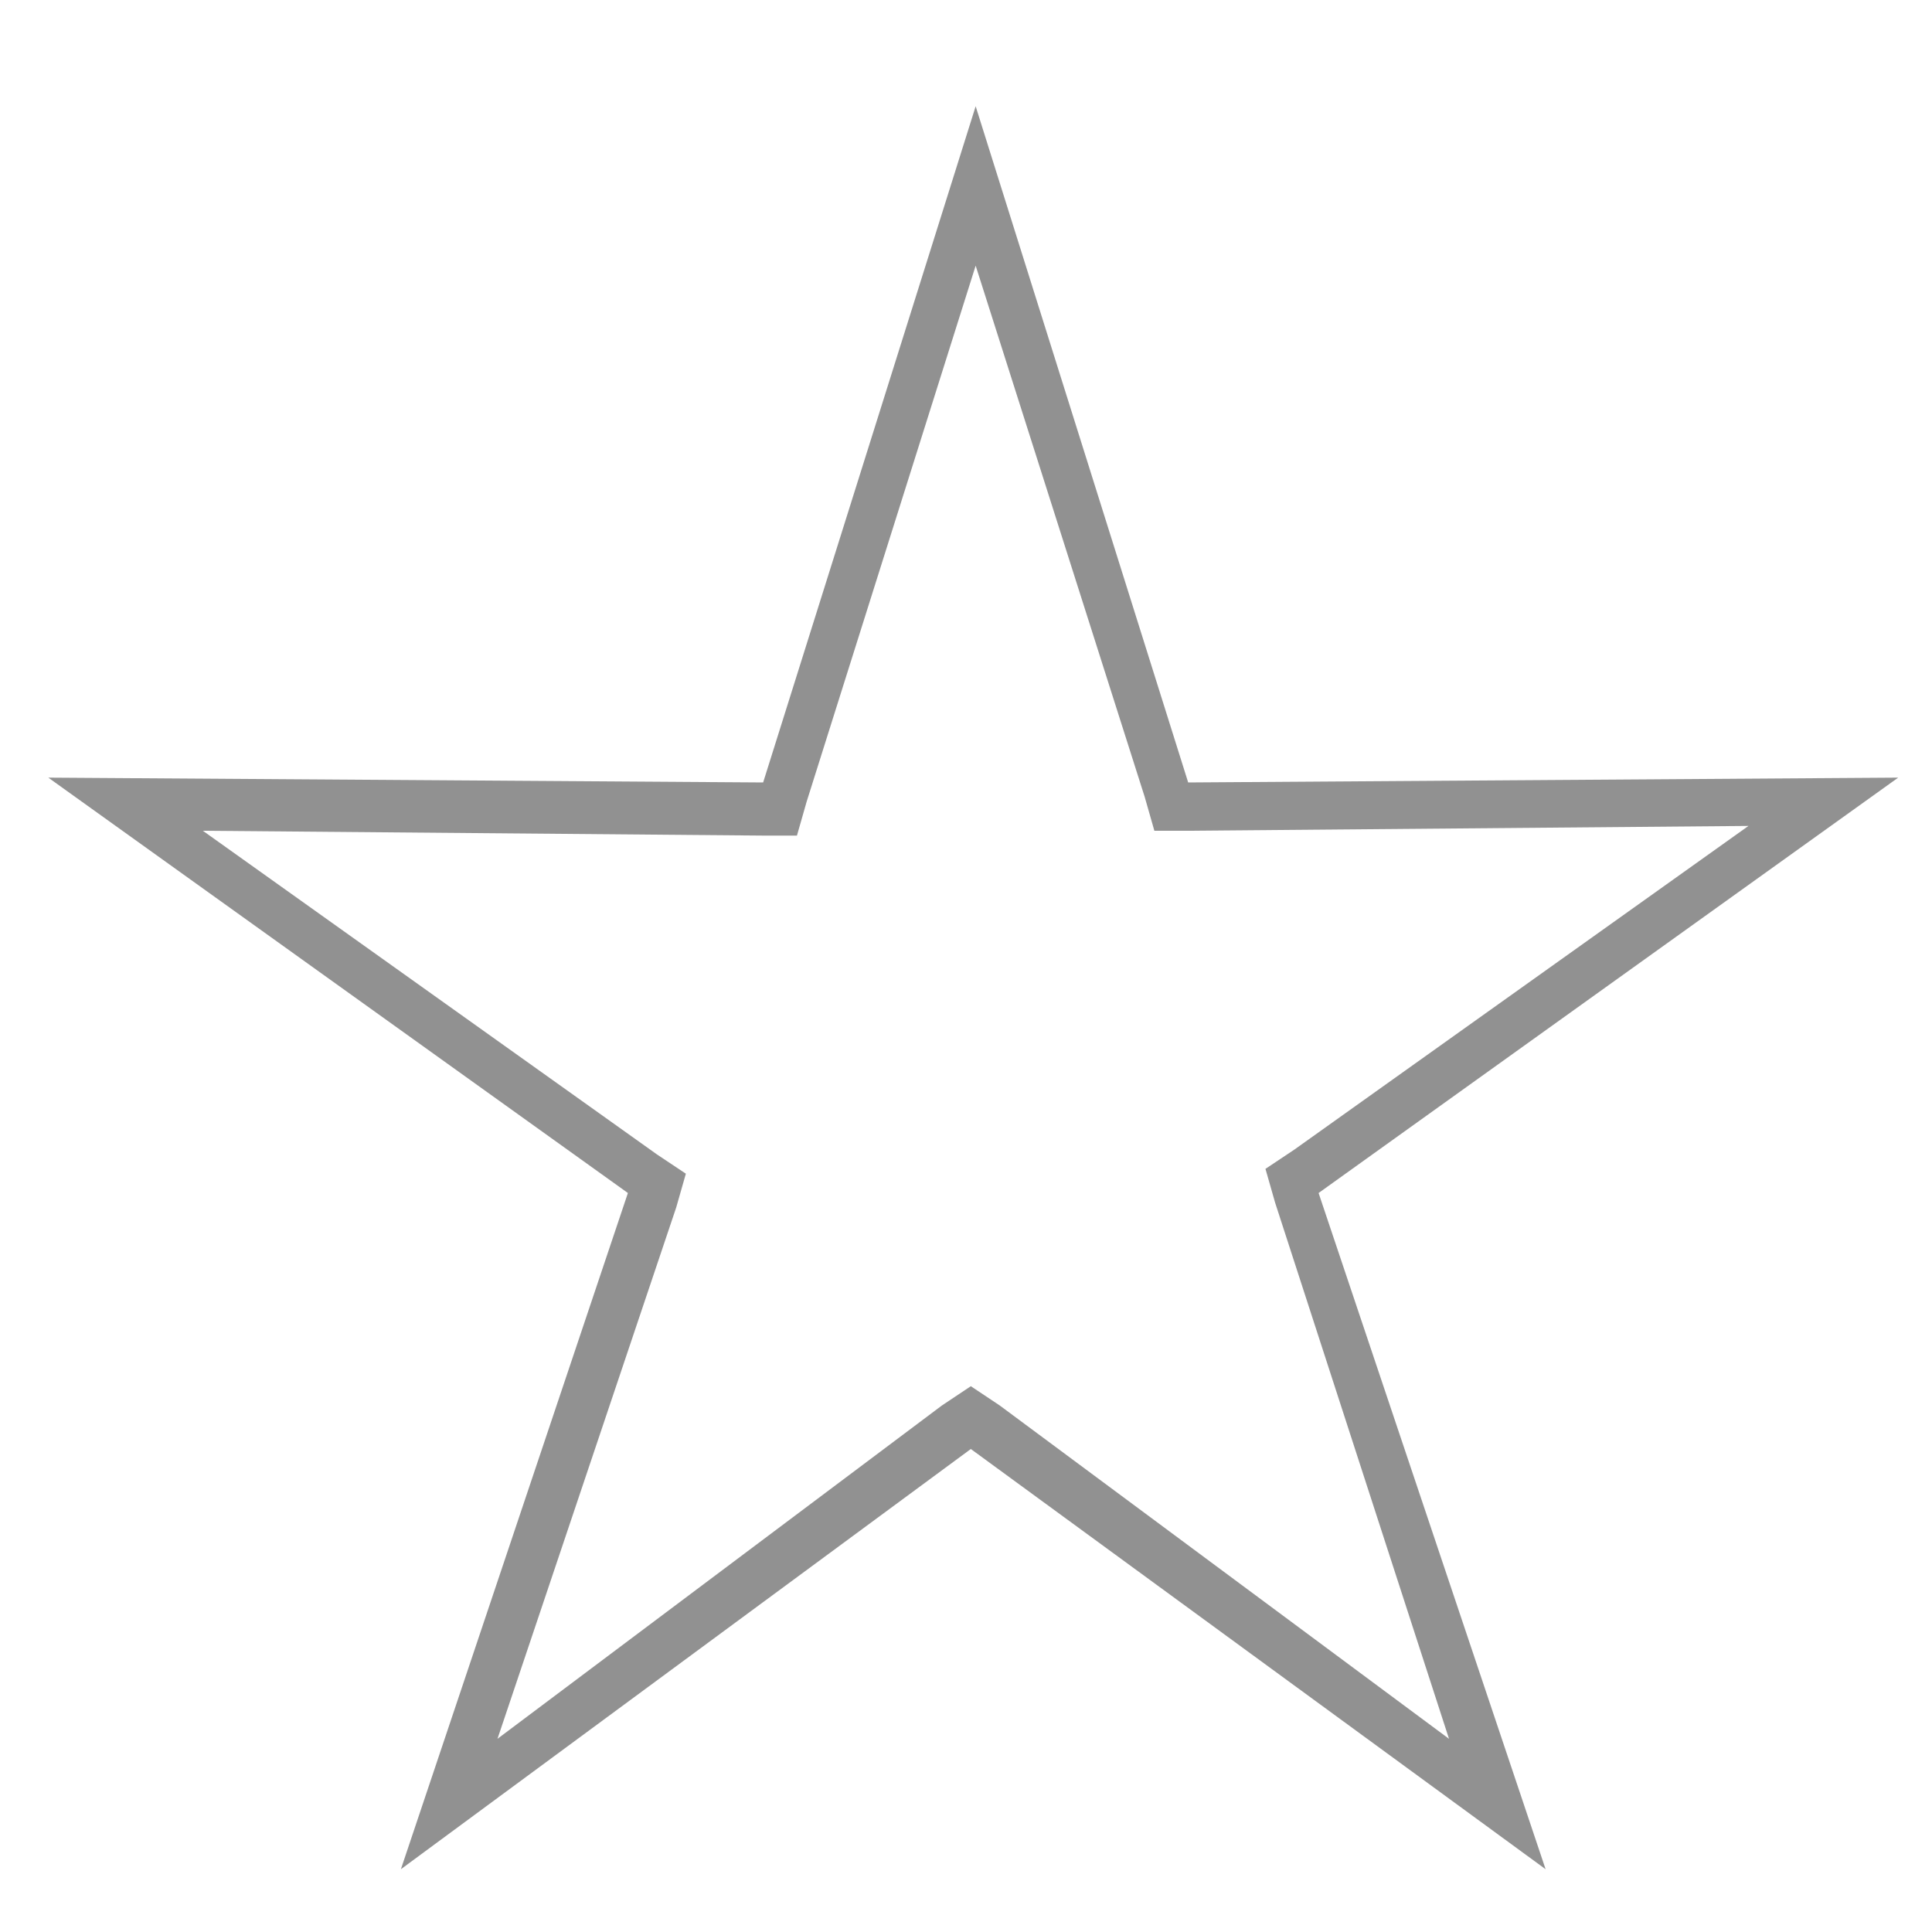 <?xml version="1.0" encoding="utf-8"?>
<!-- Generator: Adobe Illustrator 18.0.0, SVG Export Plug-In . SVG Version: 6.00 Build 0)  -->
<!DOCTYPE svg PUBLIC "-//W3C//DTD SVG 1.1//EN" "http://www.w3.org/Graphics/SVG/1.1/DTD/svg11.dtd">
<svg version="1.1" id="Layer_1" xmlns="http://www.w3.org/2000/svg" xmlns:xlink="http://www.w3.org/1999/xlink" x="0px" y="0px"
	 viewBox="0 0 40 40" style="enable-background:new 0 0 40 40;" xml:space="preserve">
<style type="text/css">
	.st0{fill:#919191;}
	.st1{fill:none;}
	.st2{fill:#999999;}
</style>
<g>
	<path class="st0" d="M20.2,5.5l3.5,11l0.2,0.7l0.7,0l11.6-0.1l-9.4,6.7l-0.6,0.4l0.2,0.7L30,36l-9.3-6.9l-0.6-0.4l-0.6,0.4L10.3,36
		l3.7-11l0.2-0.7l-0.6-0.4l-9.4-6.7l11.6,0.1l0.7,0l0.2-0.7L20.2,5.5 M20.2,2.2l-4.4,14L1,16.1l12,8.6l-4.7,14l11.8-8.7L32,38.7
		l-4.7-14l12-8.6l-14.7,0.1L20.2,2.2L20.2,2.2z"/>
</g>
<path class="st1" d="M110.4,3.1c-9.2,0-16.7,7.5-16.7,16.7s7.5,16.7,16.7,16.7s16.7-7.5,16.7-16.7S119.6,3.1,110.4,3.1z M111.4,21.6
	h-10.1v-0.7h9.4V8h0.7V21.6z"/>
<path class="st0" d="M110.4,2.4c-9.6,0-17.4,7.8-17.4,17.4c0,9.6,7.8,17.4,17.4,17.4s17.4-7.8,17.4-17.4
	C127.8,10.2,120,2.4,110.4,2.4z M110.4,36.6c-9.2,0-16.7-7.5-16.7-16.7s7.5-16.7,16.7-16.7s16.7,7.5,16.7,16.7
	S119.6,36.6,110.4,36.6z"/>
<polygon class="st0" points="110.7,20.9 101.3,20.9 101.3,21.6 111.4,21.6 111.4,8 110.7,8 "/>
<circle class="st1" cx="275.6" cy="20.2" r="3.1"/>
<circle class="st1" cx="287.7" cy="20.2" r="3.1"/>
<circle class="st1" cx="287.7" cy="32" r="3.1"/>
<circle class="st1" cx="299.5" cy="8.2" r="3.1"/>
<circle class="st1" cx="275.6" cy="32" r="3.1"/>
<circle class="st1" cx="275.6" cy="8.2" r="3.1"/>
<circle class="st1" cx="299.5" cy="32" r="3.1"/>
<circle class="st1" cx="299.5" cy="20.2" r="3.1"/>
<circle class="st1" cx="287.7" cy="8.2" r="3.1"/>
<path class="st0" d="M275.6,3.7c-2.5,0-4.5,2-4.5,4.5c0,2.5,2,4.5,4.5,4.5c2.5,0,4.5-2,4.5-4.5C280.2,5.7,278.1,3.7,275.6,3.7z
	 M275.6,11.3c-1.7,0-3.1-1.4-3.1-3.1c0-1.7,1.4-3.1,3.1-3.1c1.7,0,3.1,1.4,3.1,3.1C278.8,9.9,277.4,11.3,275.6,11.3z"/>
<path class="st0" d="M287.7,3.7c-2.5,0-4.5,2-4.5,4.5c0,2.5,2,4.5,4.5,4.5c2.5,0,4.5-2,4.5-4.5C292.2,5.7,290.2,3.7,287.7,3.7z
	 M287.7,11.3c-1.7,0-3.1-1.4-3.1-3.1c0-1.7,1.4-3.1,3.1-3.1s3.1,1.4,3.1,3.1C290.8,9.9,289.4,11.3,287.7,11.3z"/>
<path class="st0" d="M299.5,12.7c2.5,0,4.5-2,4.5-4.5c0-2.5-2-4.5-4.5-4.5c-2.5,0-4.5,2-4.5,4.5C295,10.7,297,12.7,299.5,12.7z
	 M299.5,5.1c1.7,0,3.1,1.4,3.1,3.1c0,1.7-1.4,3.1-3.1,3.1s-3.1-1.4-3.1-3.1C296.4,6.5,297.8,5.1,299.5,5.1z"/>
<path class="st0" d="M275.6,15.7c-2.5,0-4.5,2-4.5,4.5c0,2.5,2,4.5,4.5,4.5c2.5,0,4.5-2,4.5-4.5C280.2,17.7,278.1,15.7,275.6,15.7z
	 M275.6,23.3c-1.7,0-3.1-1.4-3.1-3.1c0-1.7,1.4-3.1,3.1-3.1c1.7,0,3.1,1.4,3.1,3.1C278.8,21.9,277.4,23.3,275.6,23.3z"/>
<path class="st0" d="M287.7,15.7c-2.5,0-4.5,2-4.5,4.5c0,2.5,2,4.5,4.5,4.5c2.5,0,4.5-2,4.5-4.5C292.2,17.7,290.2,15.7,287.7,15.7z
	 M287.7,23.3c-1.7,0-3.1-1.4-3.1-3.1c0-1.7,1.4-3.1,3.1-3.1s3.1,1.4,3.1,3.1C290.8,21.9,289.4,23.3,287.7,23.3z"/>
<path class="st0" d="M299.5,15.7c-2.5,0-4.5,2-4.5,4.5c0,2.5,2,4.5,4.5,4.5c2.5,0,4.5-2,4.5-4.5C304,17.7,302,15.7,299.5,15.7z
	 M299.5,23.3c-1.7,0-3.1-1.4-3.1-3.1c0-1.7,1.4-3.1,3.1-3.1s3.1,1.4,3.1,3.1C302.6,21.9,301.2,23.3,299.5,23.3z"/>
<path class="st0" d="M275.6,27.5c-2.5,0-4.5,2-4.5,4.5c0,2.5,2,4.5,4.5,4.5c2.5,0,4.5-2,4.5-4.5C280.2,29.6,278.1,27.5,275.6,27.5z
	 M275.6,35.2c-1.7,0-3.1-1.4-3.1-3.1c0-1.7,1.4-3.1,3.1-3.1c1.7,0,3.1,1.4,3.1,3.1C278.8,33.8,277.4,35.2,275.6,35.2z"/>
<path class="st0" d="M287.7,27.5c-2.5,0-4.5,2-4.5,4.5c0,2.5,2,4.5,4.5,4.5c2.5,0,4.5-2,4.5-4.5C292.2,29.6,290.2,27.5,287.7,27.5z
	 M287.7,35.2c-1.7,0-3.1-1.4-3.1-3.1c0-1.7,1.4-3.1,3.1-3.1s3.1,1.4,3.1,3.1C290.8,33.8,289.4,35.2,287.7,35.2z"/>
<path class="st0" d="M299.5,27.5c-2.5,0-4.5,2-4.5,4.5c0,2.5,2,4.5,4.5,4.5c2.5,0,4.5-2,4.5-4.5C304,29.6,302,27.5,299.5,27.5z
	 M299.5,35.2c-1.7,0-3.1-1.4-3.1-3.1c0-1.7,1.4-3.1,3.1-3.1s3.1,1.4,3.1,3.1C302.6,33.8,301.2,35.2,299.5,35.2z"/>
<path class="st1" d="M211.1,12.2c-4.6,0-8.4,3.7-8.4,8.4c0,4.6,3.8,8.4,8.4,8.4c4.6,0,8.4-3.7,8.4-8.4
	C219.5,15.9,215.7,12.2,211.1,12.2z"/>
<path class="st1" d="M374.4,20.6c0-4.6-3.8-8.4-8.4-8.4c-4.6,0-8.4,3.7-8.4,8.4c0,4.6,3.8,8.4,8.4,8.4
	C370.6,28.9,374.4,25.2,374.4,20.6z"/>
<path class="st0" d="M389,10.8c-5.4,0-9.8,4.4-9.8,9.8c0,3.5,1.9,6.7,4.8,8.4h-13c2.8-1.7,4.8-4.8,4.8-8.4c0-5.4-4.4-9.8-9.8-9.8
	c-5.4,0-9.8,4.4-9.8,9.8c0,5.1,4,9.4,9.1,9.7v0h25.1v-0.1c4.7-0.7,8.4-4.7,8.4-9.6C398.8,15.2,394.4,10.8,389,10.8z M357.7,20.6
	c0-4.6,3.8-8.4,8.4-8.4c4.6,0,8.4,3.7,8.4,8.4c0,4.6-3.8,8.4-8.4,8.4C361.4,28.9,357.7,25.2,357.7,20.6z M389,28.9
	c-4.6,0-8.4-3.7-8.4-8.4c0-4.6,3.8-8.4,8.4-8.4c4.6,0,8.4,3.7,8.4,8.4C397.4,25.2,393.6,28.9,389,28.9z"/>
<path class="st1" d="M204.7,29.1c-0.2-0.1,0-1.3,0-1.3l-1.3-0.2c0-0.1-0.1-1.6-0.1-1.6c1.4-0.5,1.2-3.2,1.2-3.2
	c0.9,0.5,1.4-1.7,1.4-1.7c1-3-0.5-2.8-0.5-2.8c0.5-2.2,0-5.5,0-5.5c-0.7-6.1-11.3-4.2-9.7-2.2c-3.8-1.1-2.5,6.1-2.5,6.1l0.7,1.8
	c-1.3,0.8-0.4,1.8-0.3,3c0.1,1.7,1.1,1.4,1.1,1.4c0.1,2.8,1.5,3.2,1.5,3.2c0.3,1.8,0,1.6,0,1.6H195c0.1,0.5-0.1,1.2-0.1,1.2
	c-1.5,0.7-1.8,1-3.2,1.7c-0.9,0.4-1.9,0.8-2.8,1.2c2.8,2.5,6.6,4.1,10.7,4.1c4.3,0,8.2-1.7,11.1-4.5c-0.8-0.3-1.7-0.5-2.5-0.7
	C206.2,30.2,204.7,29.1,204.7,29.1z"/>
<path class="st2" d="M201.6,2.6c-0.2,0-0.5-0.1-0.7-0.1c-2.8-0.4-5.3,0-7.4,1.1c-6.7,2.4-11.4,8.8-11.4,16.4c0,3.5,1,6.8,2.8,9.5
	c0.7,1.4,1.5,2.5,2.4,2.9c3.1,3.1,7.4,5,12.2,5c9.6,0,17.4-7.8,17.4-17.4C217,10.9,210.3,3.6,201.6,2.6z M199.5,35.9
	c-4.1,0-7.8-1.5-10.7-4.1c0.9-0.4,1.9-0.8,2.8-1.2c1.5-0.6,1.8-1,3.2-1.7c0,0,0.2-0.8,0.1-1.2h1.1c0,0,0.3,0.2,0-1.6
	c0,0-1.4-0.4-1.5-3.2c0,0-1.1,0.4-1.1-1.4c0-1.2-0.9-2.2,0.3-3l-0.7-1.8c0,0-1.3-7.2,2.5-6.1c-1.6-1.9,9-3.8,9.7,2.2
	c0,0,0.5,3.3,0,5.5c0,0,1.5-0.2,0.5,2.8c0,0-0.6,2.2-1.4,1.7c0,0,0.1,2.7-1.2,3.2c0,0,0.1,1.5,0.1,1.6l1.3,0.2c0,0-0.2,1.2,0,1.3
	c0,0,1.6,1.1,3.4,1.6c0.8,0.2,1.7,0.5,2.5,0.7C207.7,34.2,203.8,35.9,199.5,35.9z"/>
<g>
</g>
<g>
</g>
<g>
</g>
<g>
</g>
<g>
</g>
<g>
</g>
<g>
</g>
<g>
</g>
<g>
</g>
<g>
</g>
<g>
</g>
<g>
</g>
<g>
</g>
<g>
</g>
<g>
</g>
</svg>
